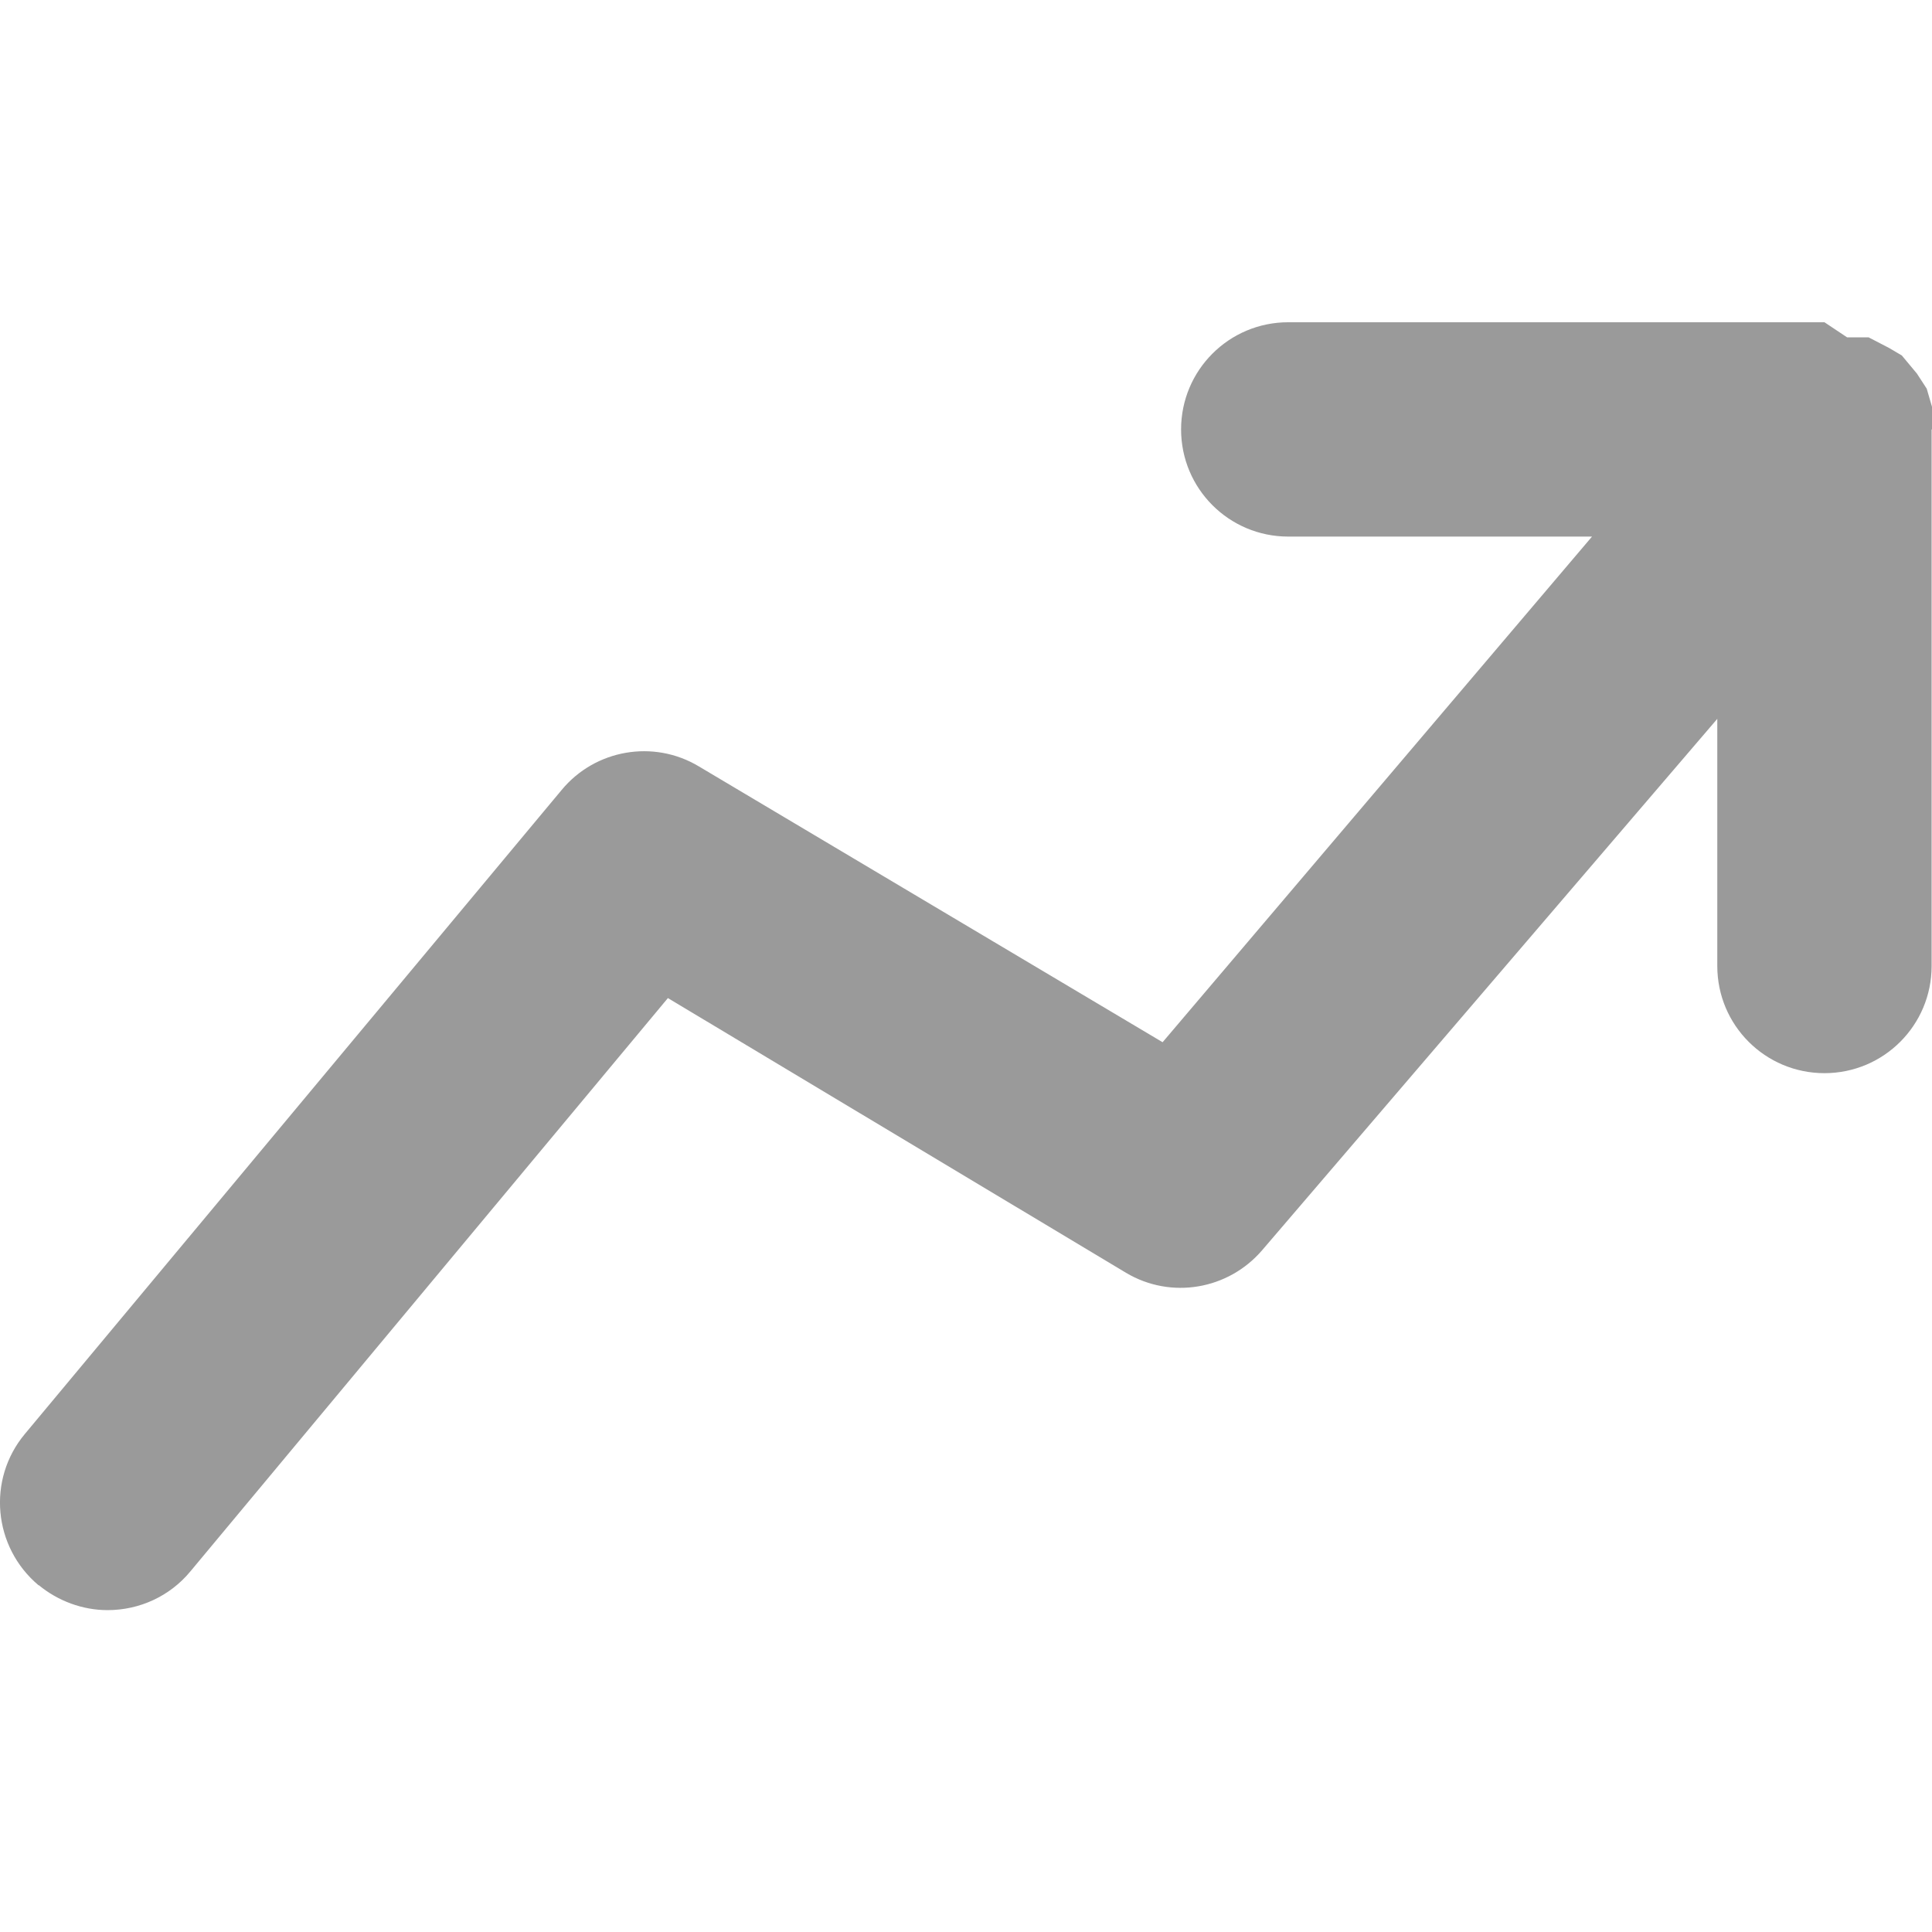<?xml version="1.0" encoding="utf-8"?>
<!-- Generator: Adobe Illustrator 24.1.1, SVG Export Plug-In . SVG Version: 6.00 Build 0)  -->
<svg version="1.1" id="Layer_1" xmlns="http://www.w3.org/2000/svg" xmlns:xlink="http://www.w3.org/1999/xlink" x="0px" y="0px"
	 viewBox="0 0 512 512" style="enable-background:new 0 0 512 512; color: white;" xml:space="preserve">
<style type="text/css">
	.st0{fill:rgb(154, 154, 154);}
</style>
<g>
	<path class="st0" d="M512,113.8v-6l-1.4-4.8l-2.6-4l-4-4.8l-3.4-2l-5.4-2.8h-5.7l-6-4H341.4c-15.7,0-28.4,12.7-28.4,28.4
		c0,15.7,12.7,28.4,28.4,28.4h80.5l-113.8,134l-122.9-73.1c-12-7.2-27.5-4.5-36.4,6.3L6.6,380c-10.1,12.1-8.4,30,3.6,40.1l0.1,0
		c5.1,4.2,11.6,6.6,18.2,6.6c8.5,0,16.5-3.7,21.9-10.2L177,264.5l121.4,72.8c11.9,7.1,27.1,4.5,36.1-6l120.6-140.8V256
		c0,15.7,12.7,28.4,28.4,28.4c15.7,0,28.4-12.7,28.4-28.4V113.8z"/>
</g>
</svg>

